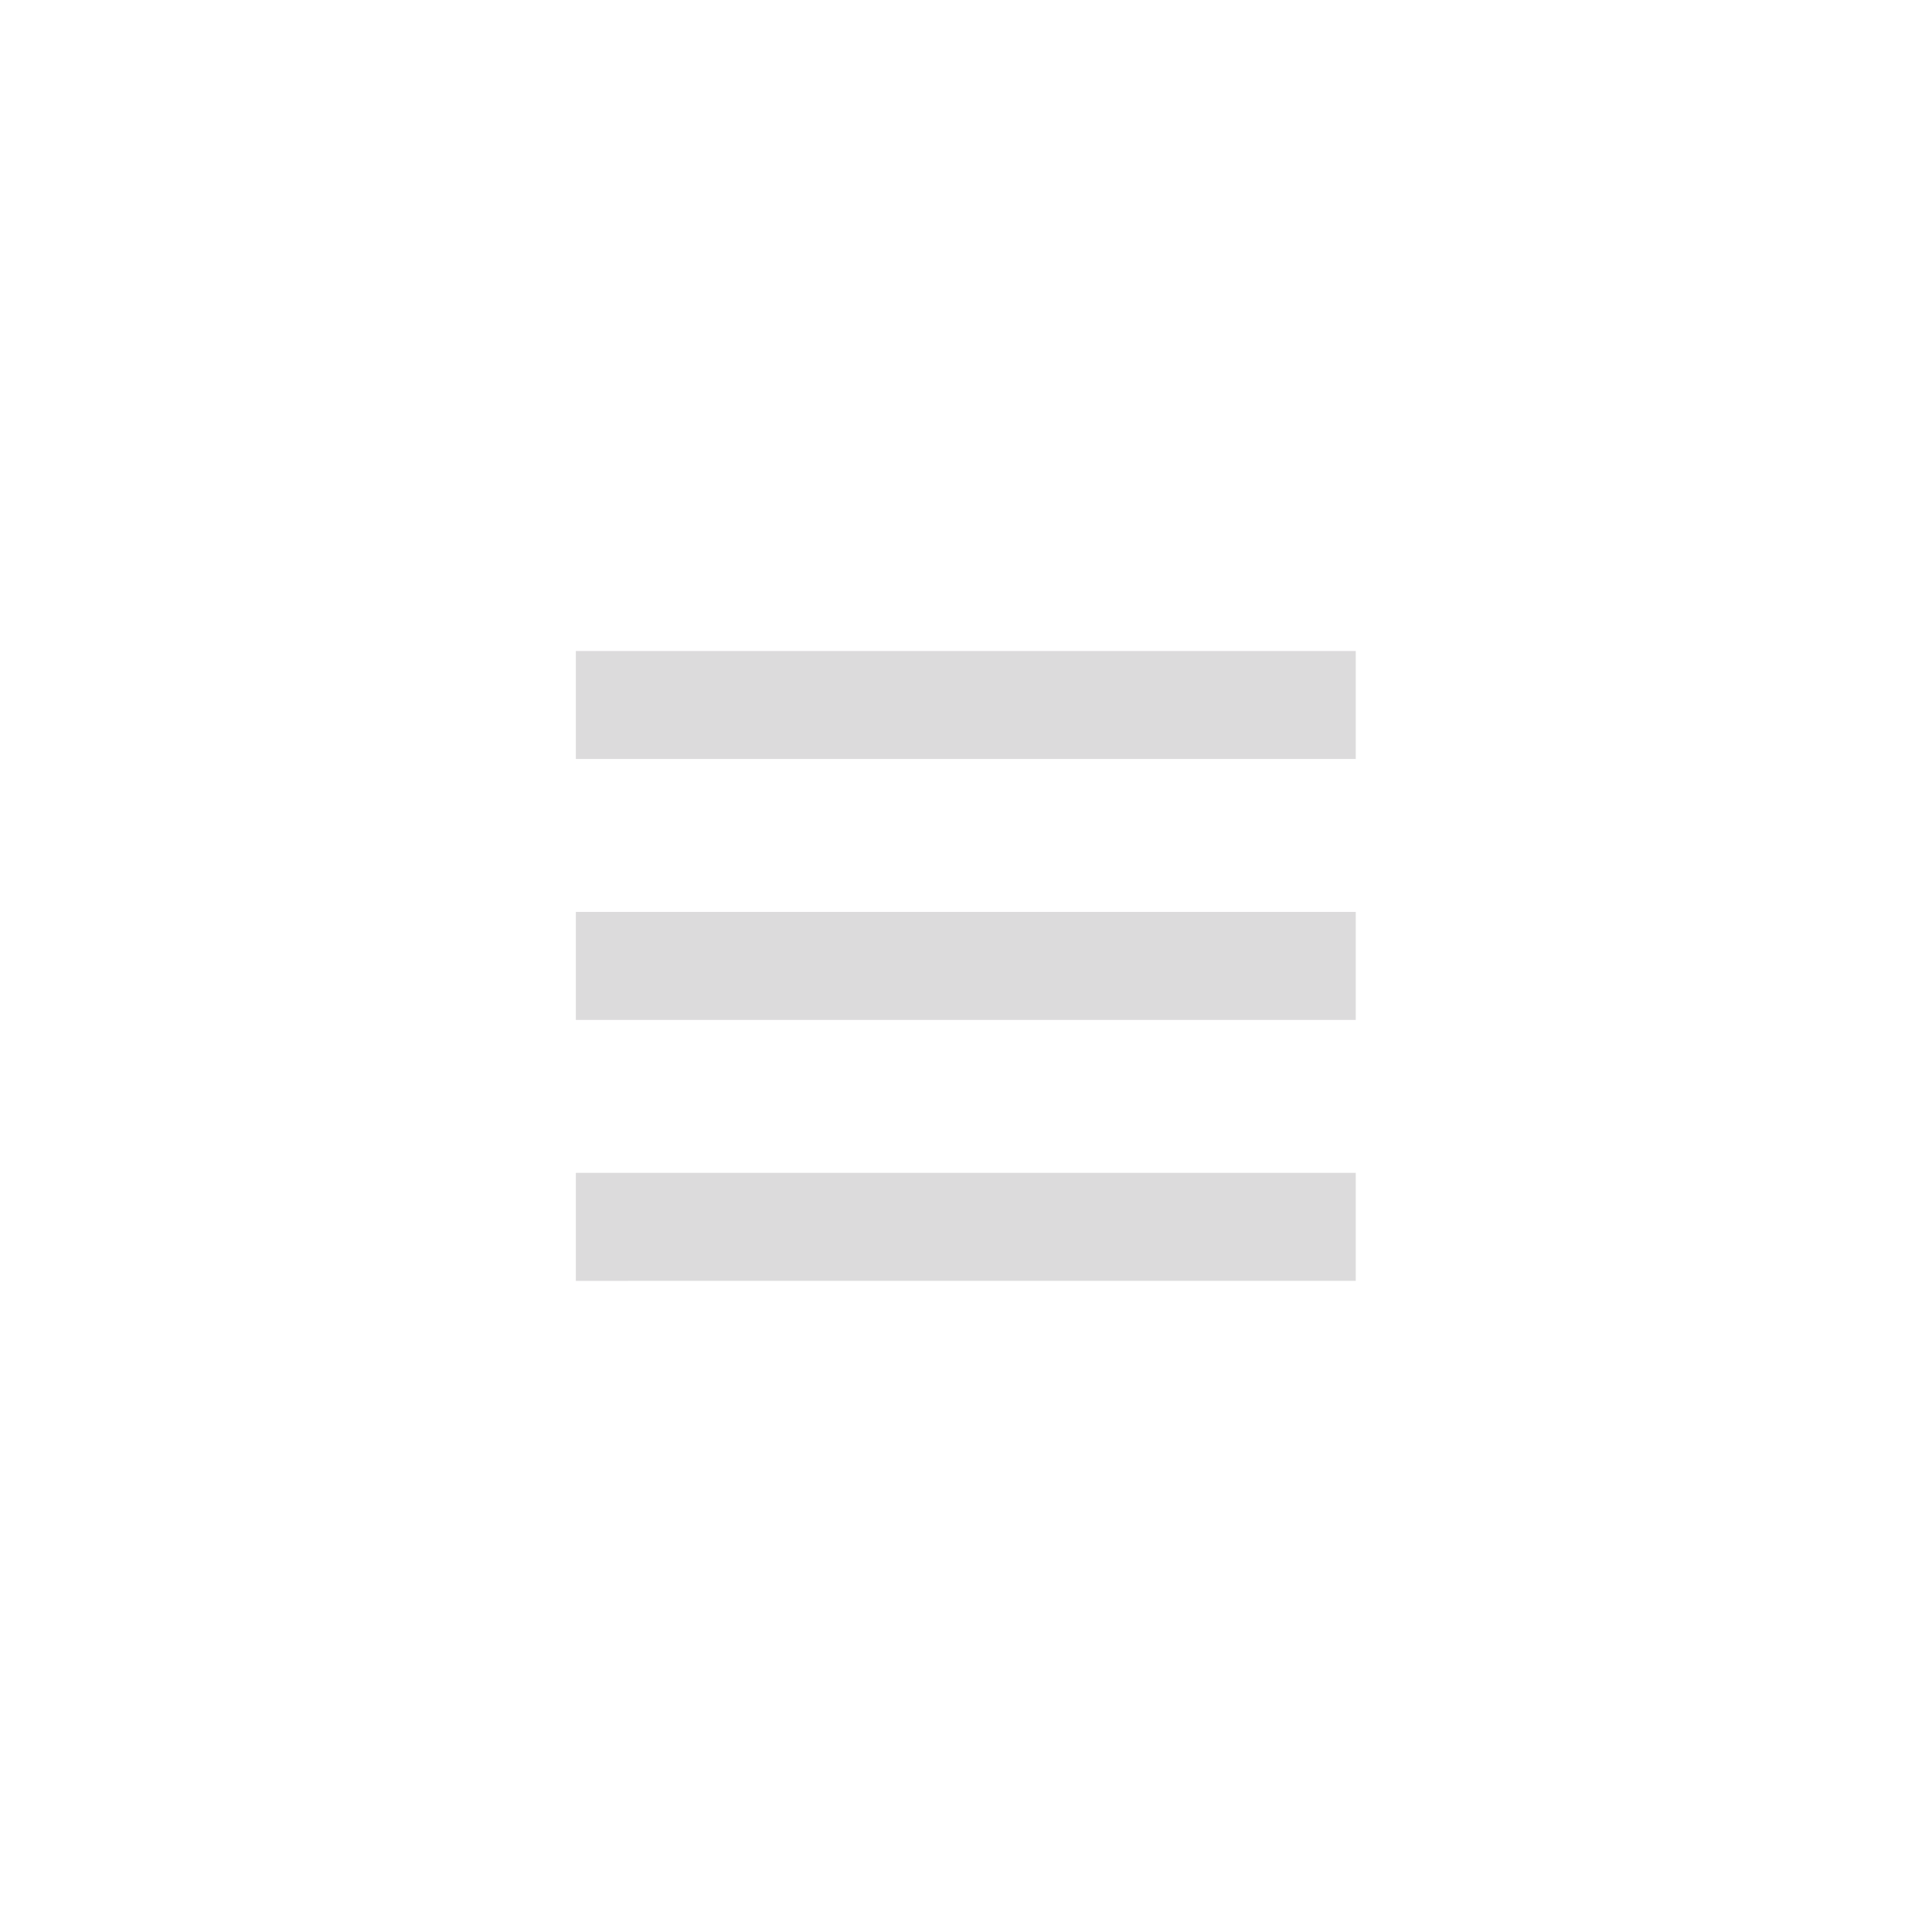 <?xml version="1.0" encoding="UTF-8" standalone="no"?>
<svg
   xmlns:dc="http://purl.org/dc/elements/1.1/"
   xmlns:cc="http://creativecommons.org/ns#"
   xmlns:rdf="http://www.w3.org/1999/02/22-rdf-syntax-ns#"
   xmlns:svg="http://www.w3.org/2000/svg"
   xmlns="http://www.w3.org/2000/svg"
   id="svg3767"
   version="1.1"
   fill="none"
   viewBox="0 0 28 28"
   height="28"
   width="28">
  <defs
     id="defs3771" />
  <rect
     id="rect3763"
     fill-opacity="0"
     fill="black"
     height="28"
     width="28" />
  <g
     transform="matrix(0.626,0,0,0.587,5.233,5.452)"
     id="g4609">
    <g
       transform="translate(-0.11,-1.864)"
       id="g1260">
      <path
         id="rect3779"
         d="M 23.138,8.649 H 5.082 V 11.315 H 23.138 Z"
         style="fill:#dcdbdc;fill-opacity:1;stroke-width:0.857" />
      <path
         id="rect3779-7"
         d="M 23.138,15.091 H 5.082 v 2.667 H 23.138 Z"
         style="fill:#dcdbdc;fill-opacity:1;stroke-width:0.857" />
      <path
         id="rect3779-7-9"
         d="M 23.138,21.533 H 5.082 v 2.667 H 23.138 Z"
         style="fill:#dcdbdc;fill-opacity:1;stroke-width:0.857" />
    </g>
  </g>
</svg>
